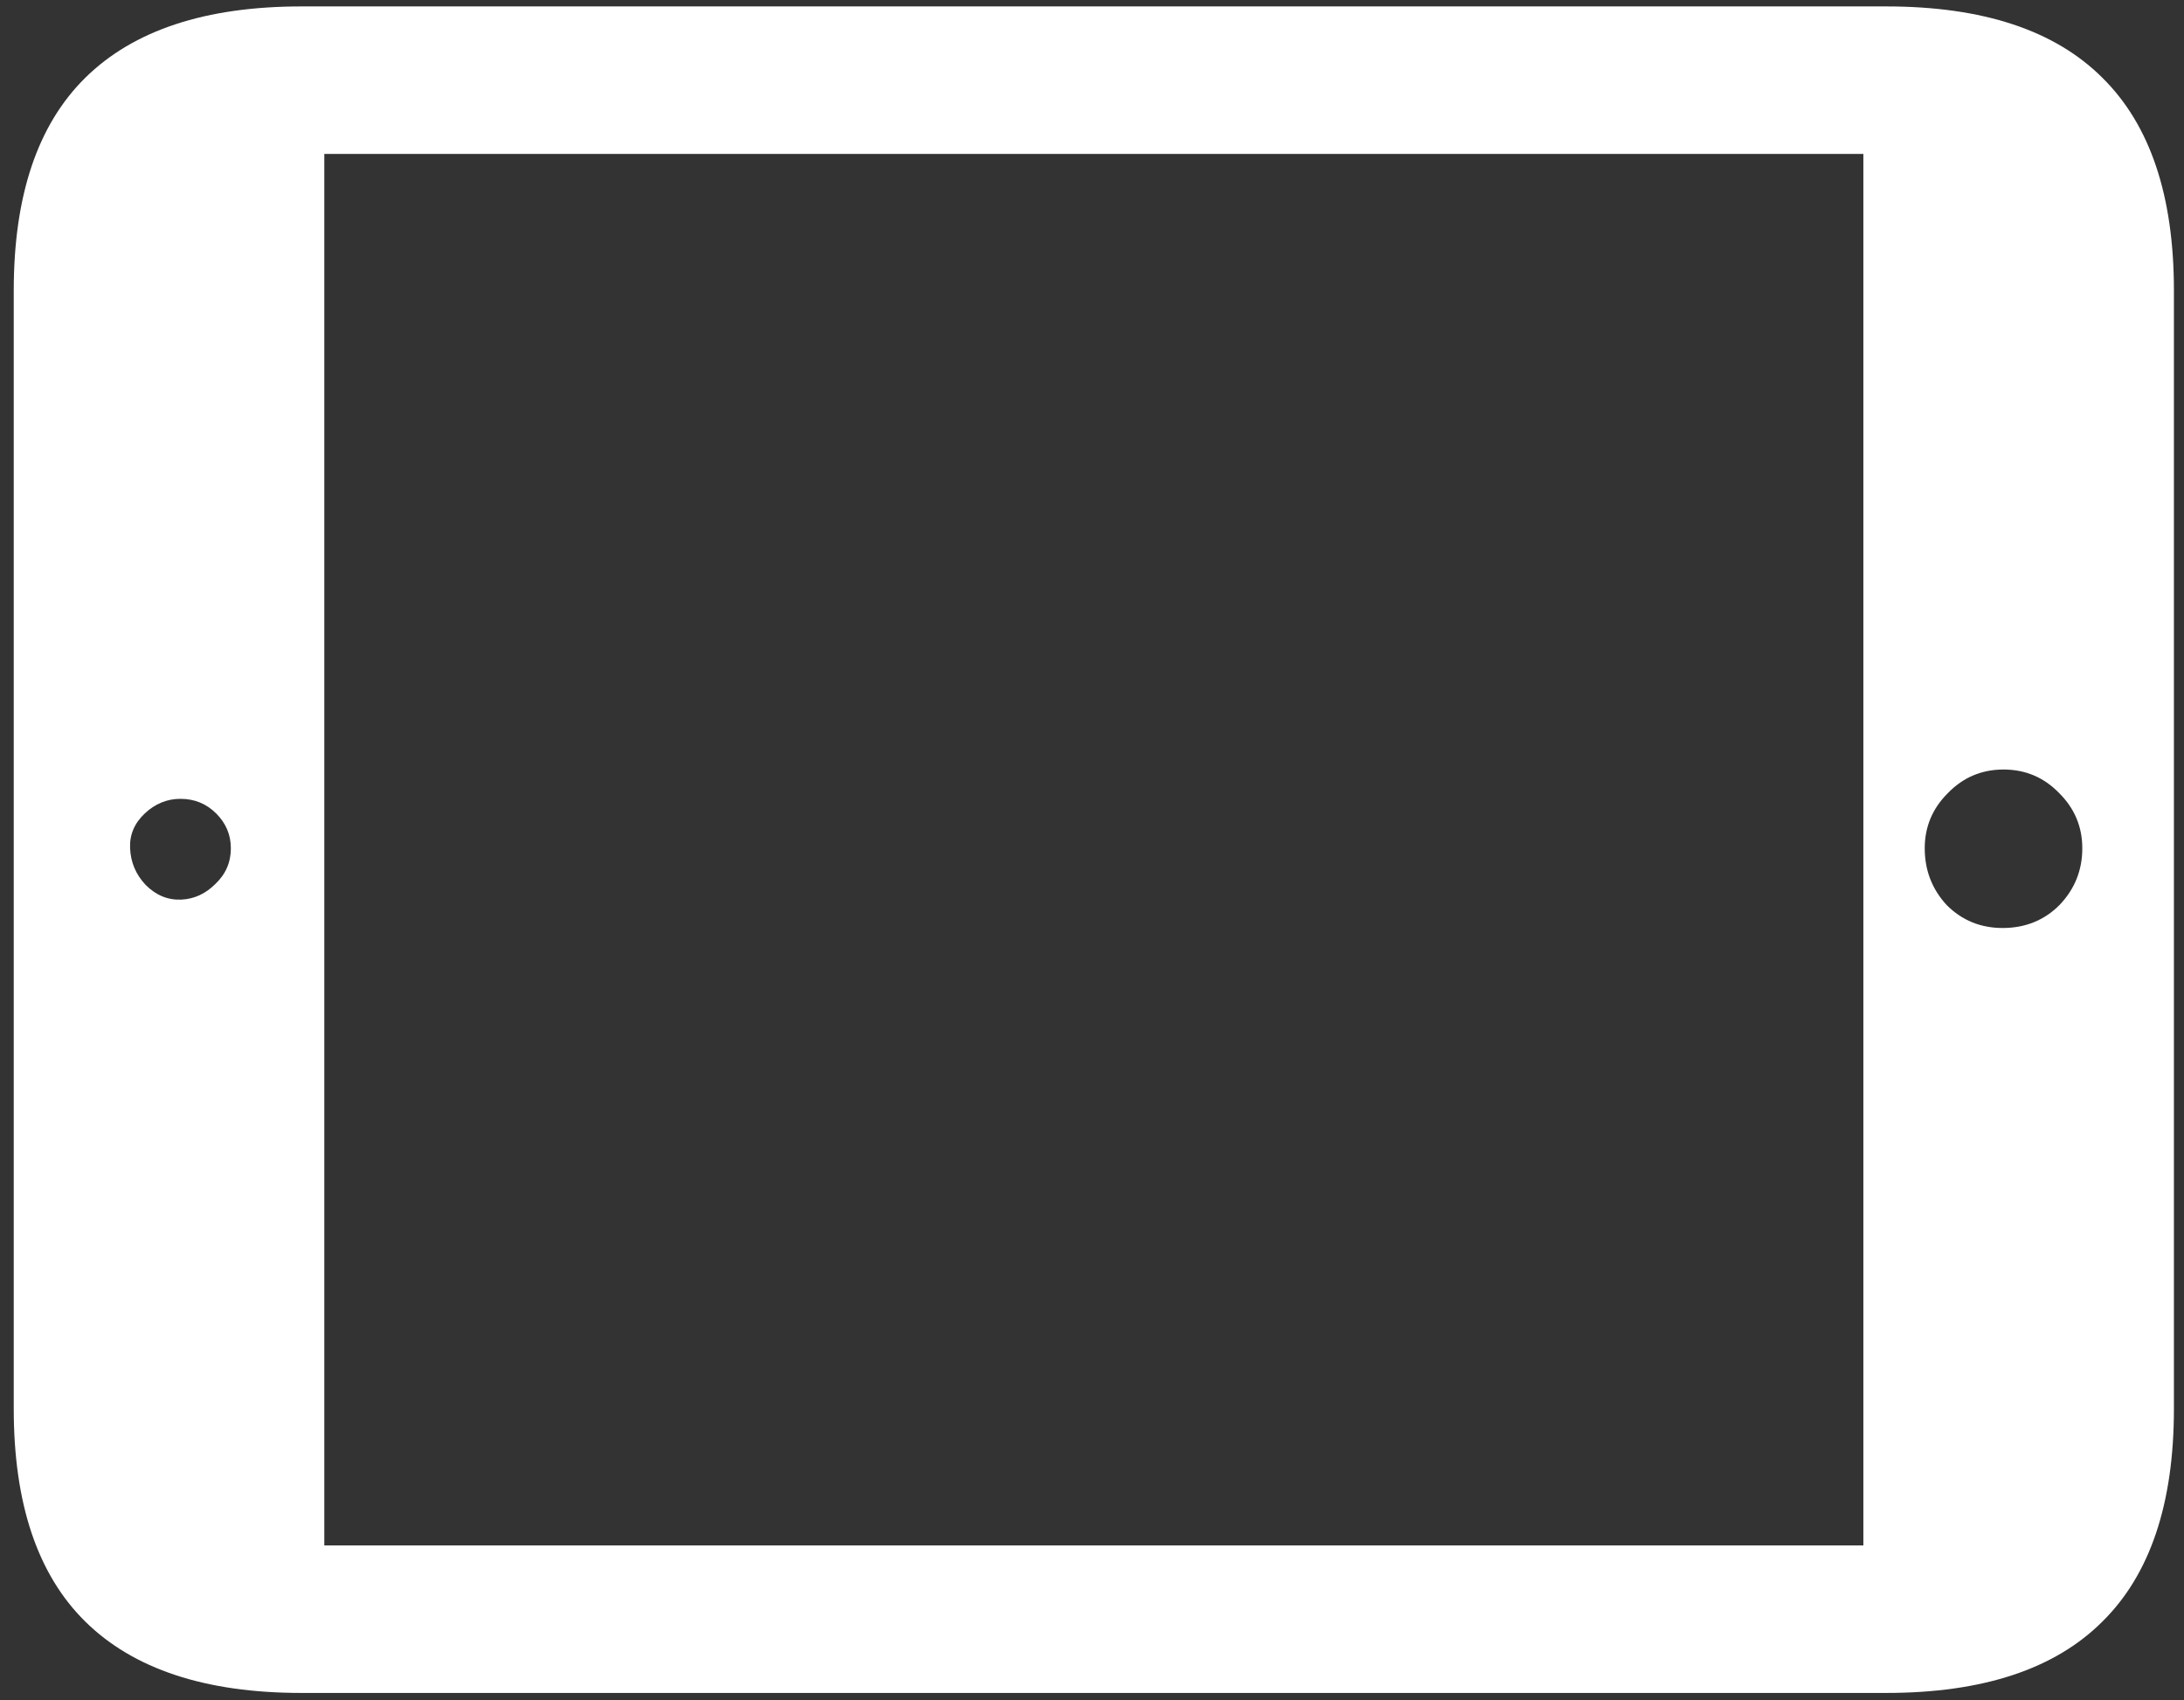 <svg width="149" height="116" viewBox="0 0 149 116" fill="none" xmlns="http://www.w3.org/2000/svg">
<rect x="0" y="0" width="149" height="116" fill="#333333" stroke="none"/>
<path d="M20.562 115.5H128.688C135.271 115.5 140.188 113.875 143.438 110.625C146.688 107.417 148.312 102.583 148.312 96.125V19.812C148.312 13.354 146.688 8.521 143.438 5.312C140.188 2.062 135.271 0.438 128.688 0.438H20.562C14.021 0.438 9.104 2.062 5.812 5.312C2.562 8.521 0.938 13.354 0.938 19.812V96.125C0.938 102.583 2.562 107.417 5.812 110.625C9.104 113.875 14.021 115.5 20.562 115.5ZM12.375 61.375C11.458 61.417 10.646 61.083 9.938 60.375C9.271 59.667 8.917 58.833 8.875 57.875C8.833 56.958 9.167 56.167 9.875 55.5C10.583 54.833 11.396 54.5 12.312 54.5C13.271 54.5 14.083 54.833 14.75 55.5C15.417 56.167 15.75 56.958 15.75 57.875C15.75 58.833 15.396 59.646 14.688 60.312C14.021 60.979 13.25 61.333 12.375 61.375ZM22.125 105.438V10.5H127.125V105.438H22.125ZM136.625 63.312C135.125 63.312 133.854 62.792 132.812 61.75C131.812 60.667 131.312 59.375 131.312 57.875C131.312 56.417 131.833 55.167 132.875 54.125C133.917 53.042 135.188 52.5 136.688 52.5C138.188 52.5 139.458 53.042 140.5 54.125C141.542 55.167 142.062 56.417 142.062 57.875C142.062 59.375 141.542 60.667 140.5 61.75C139.458 62.792 138.167 63.312 136.625 63.312Z" fill="white"/>
</svg>

